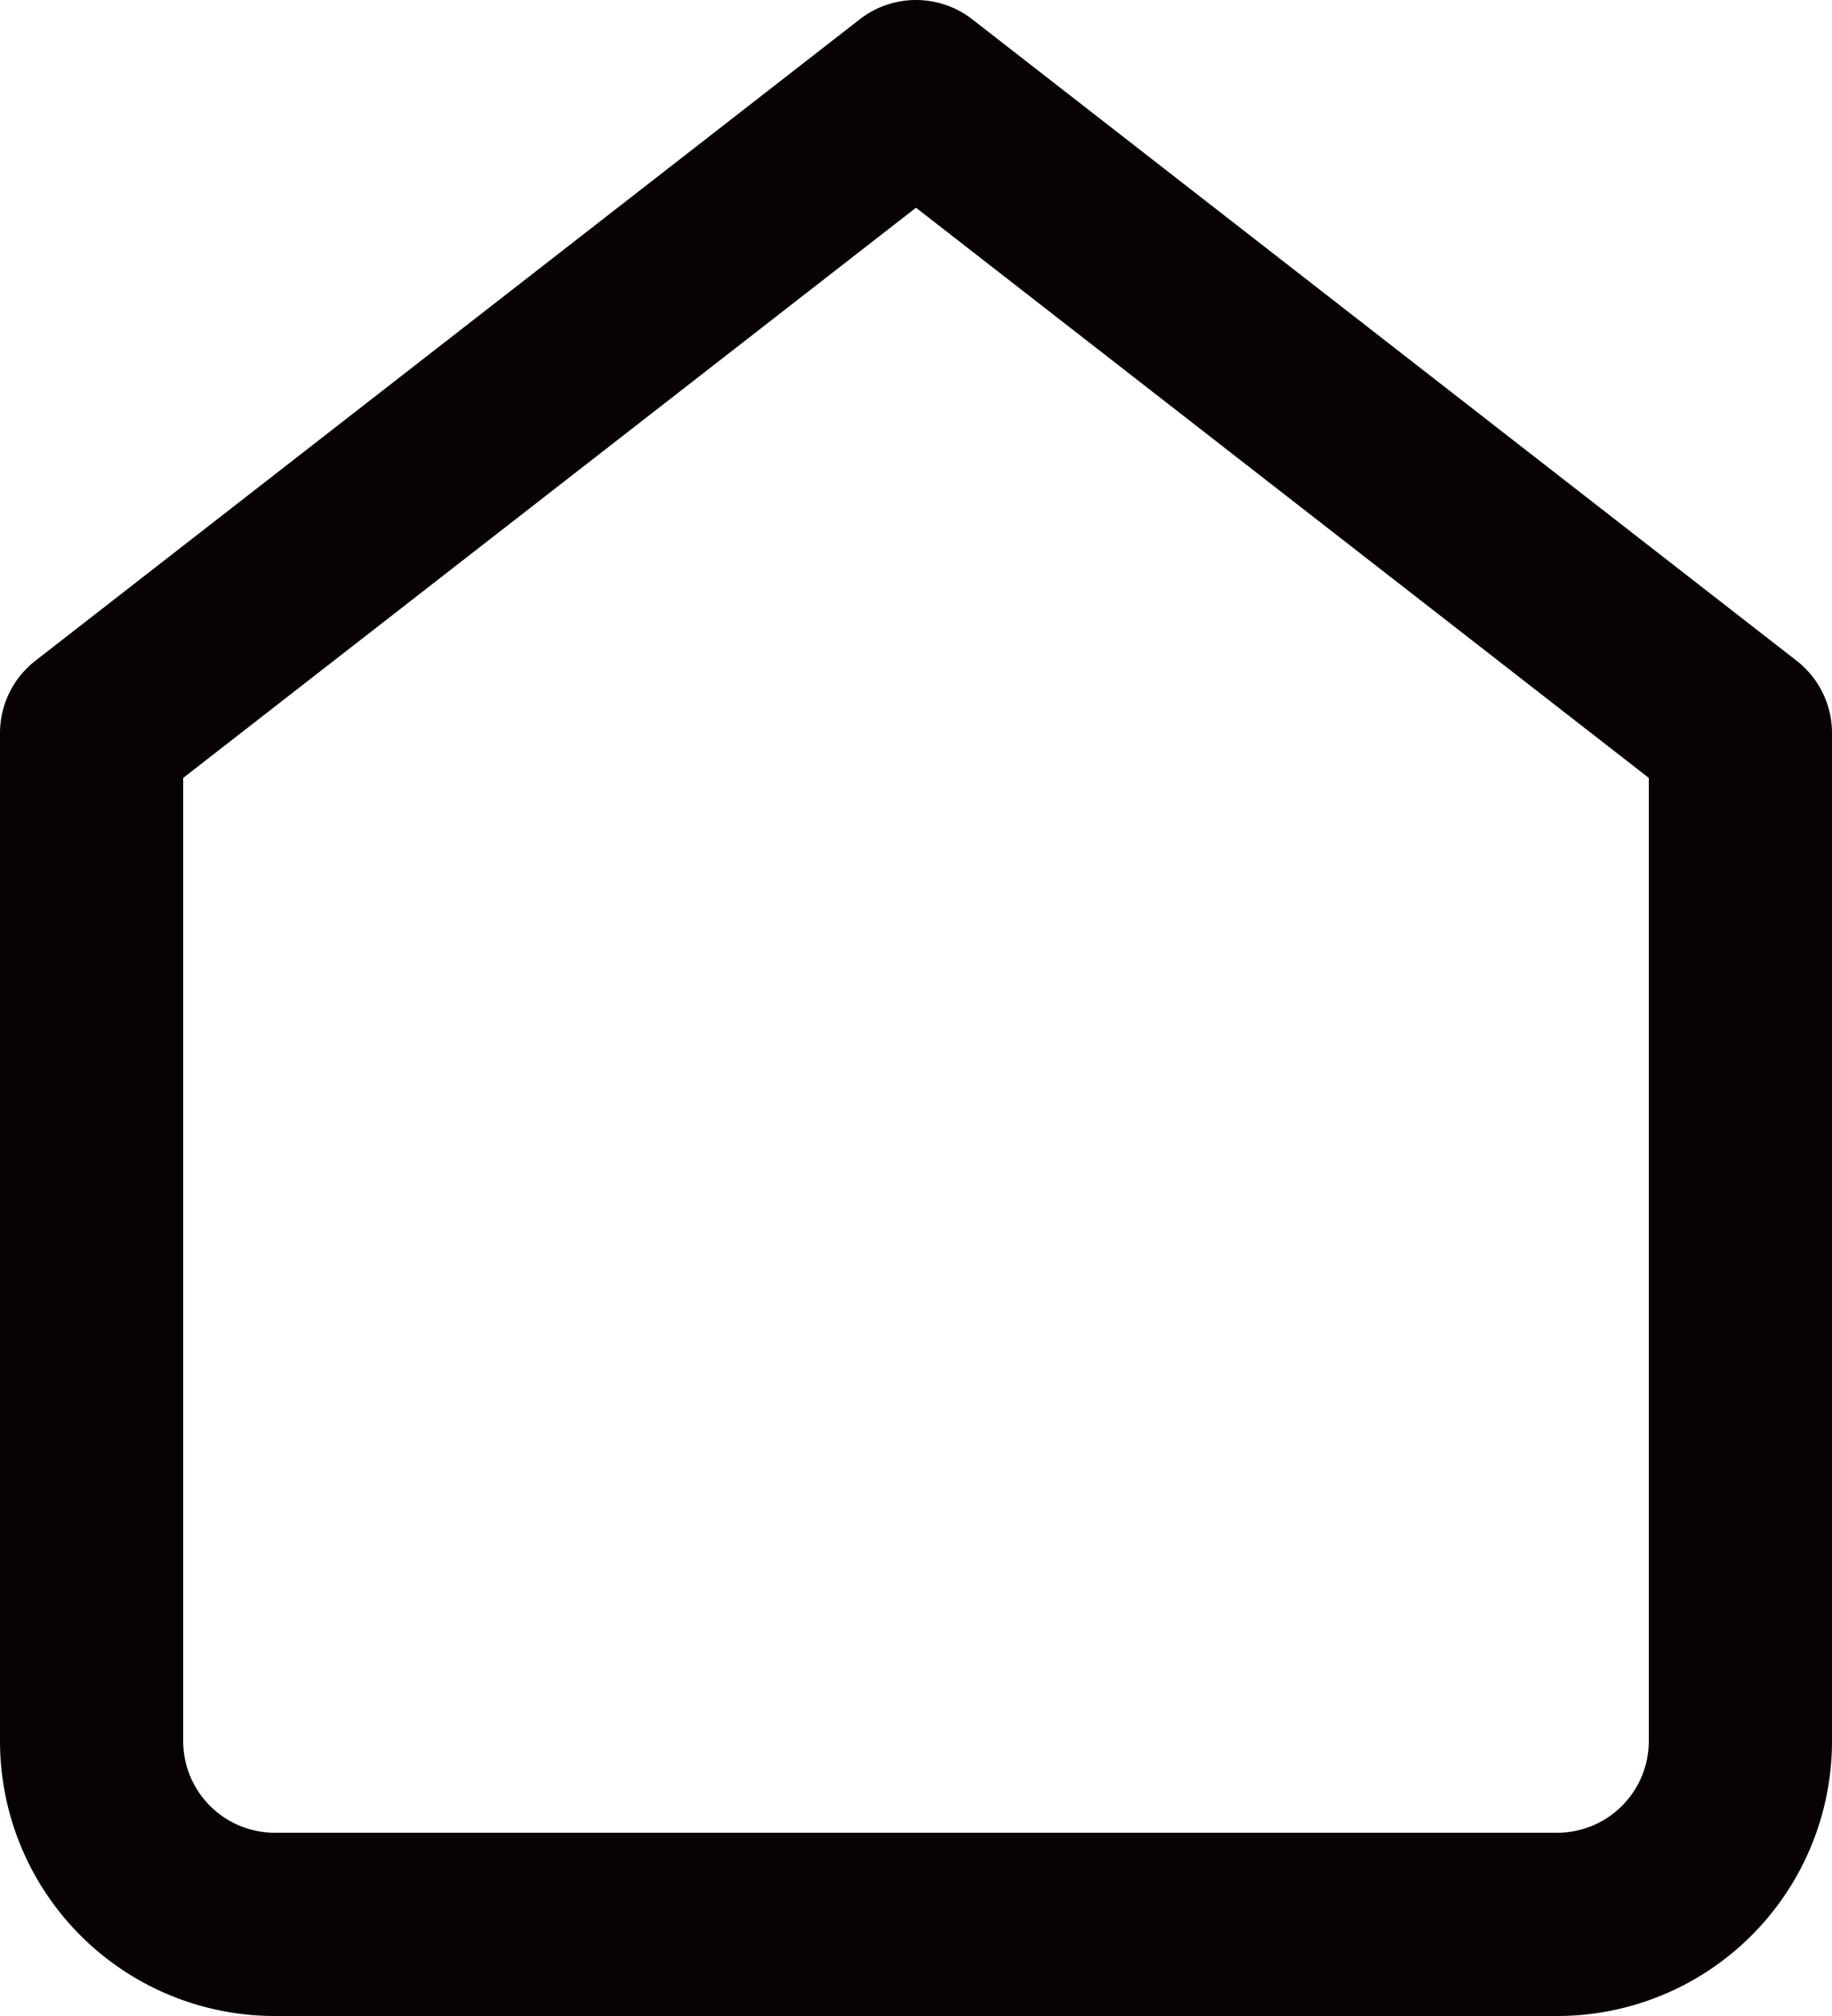 <svg xmlns="http://www.w3.org/2000/svg" width="20" height="22" viewBox="0 0 20 22">
  <path id="Icon" d="M0,7,9,0l9,7V18a2,2,0,0,1-2,2H2a2,2,0,0,1-2-2Z" transform="translate(1 1)" fill="none" stroke="#090202" stroke-linecap="round" stroke-linejoin="round" stroke-miterlimit="10" stroke-width="2"/>
</svg>
